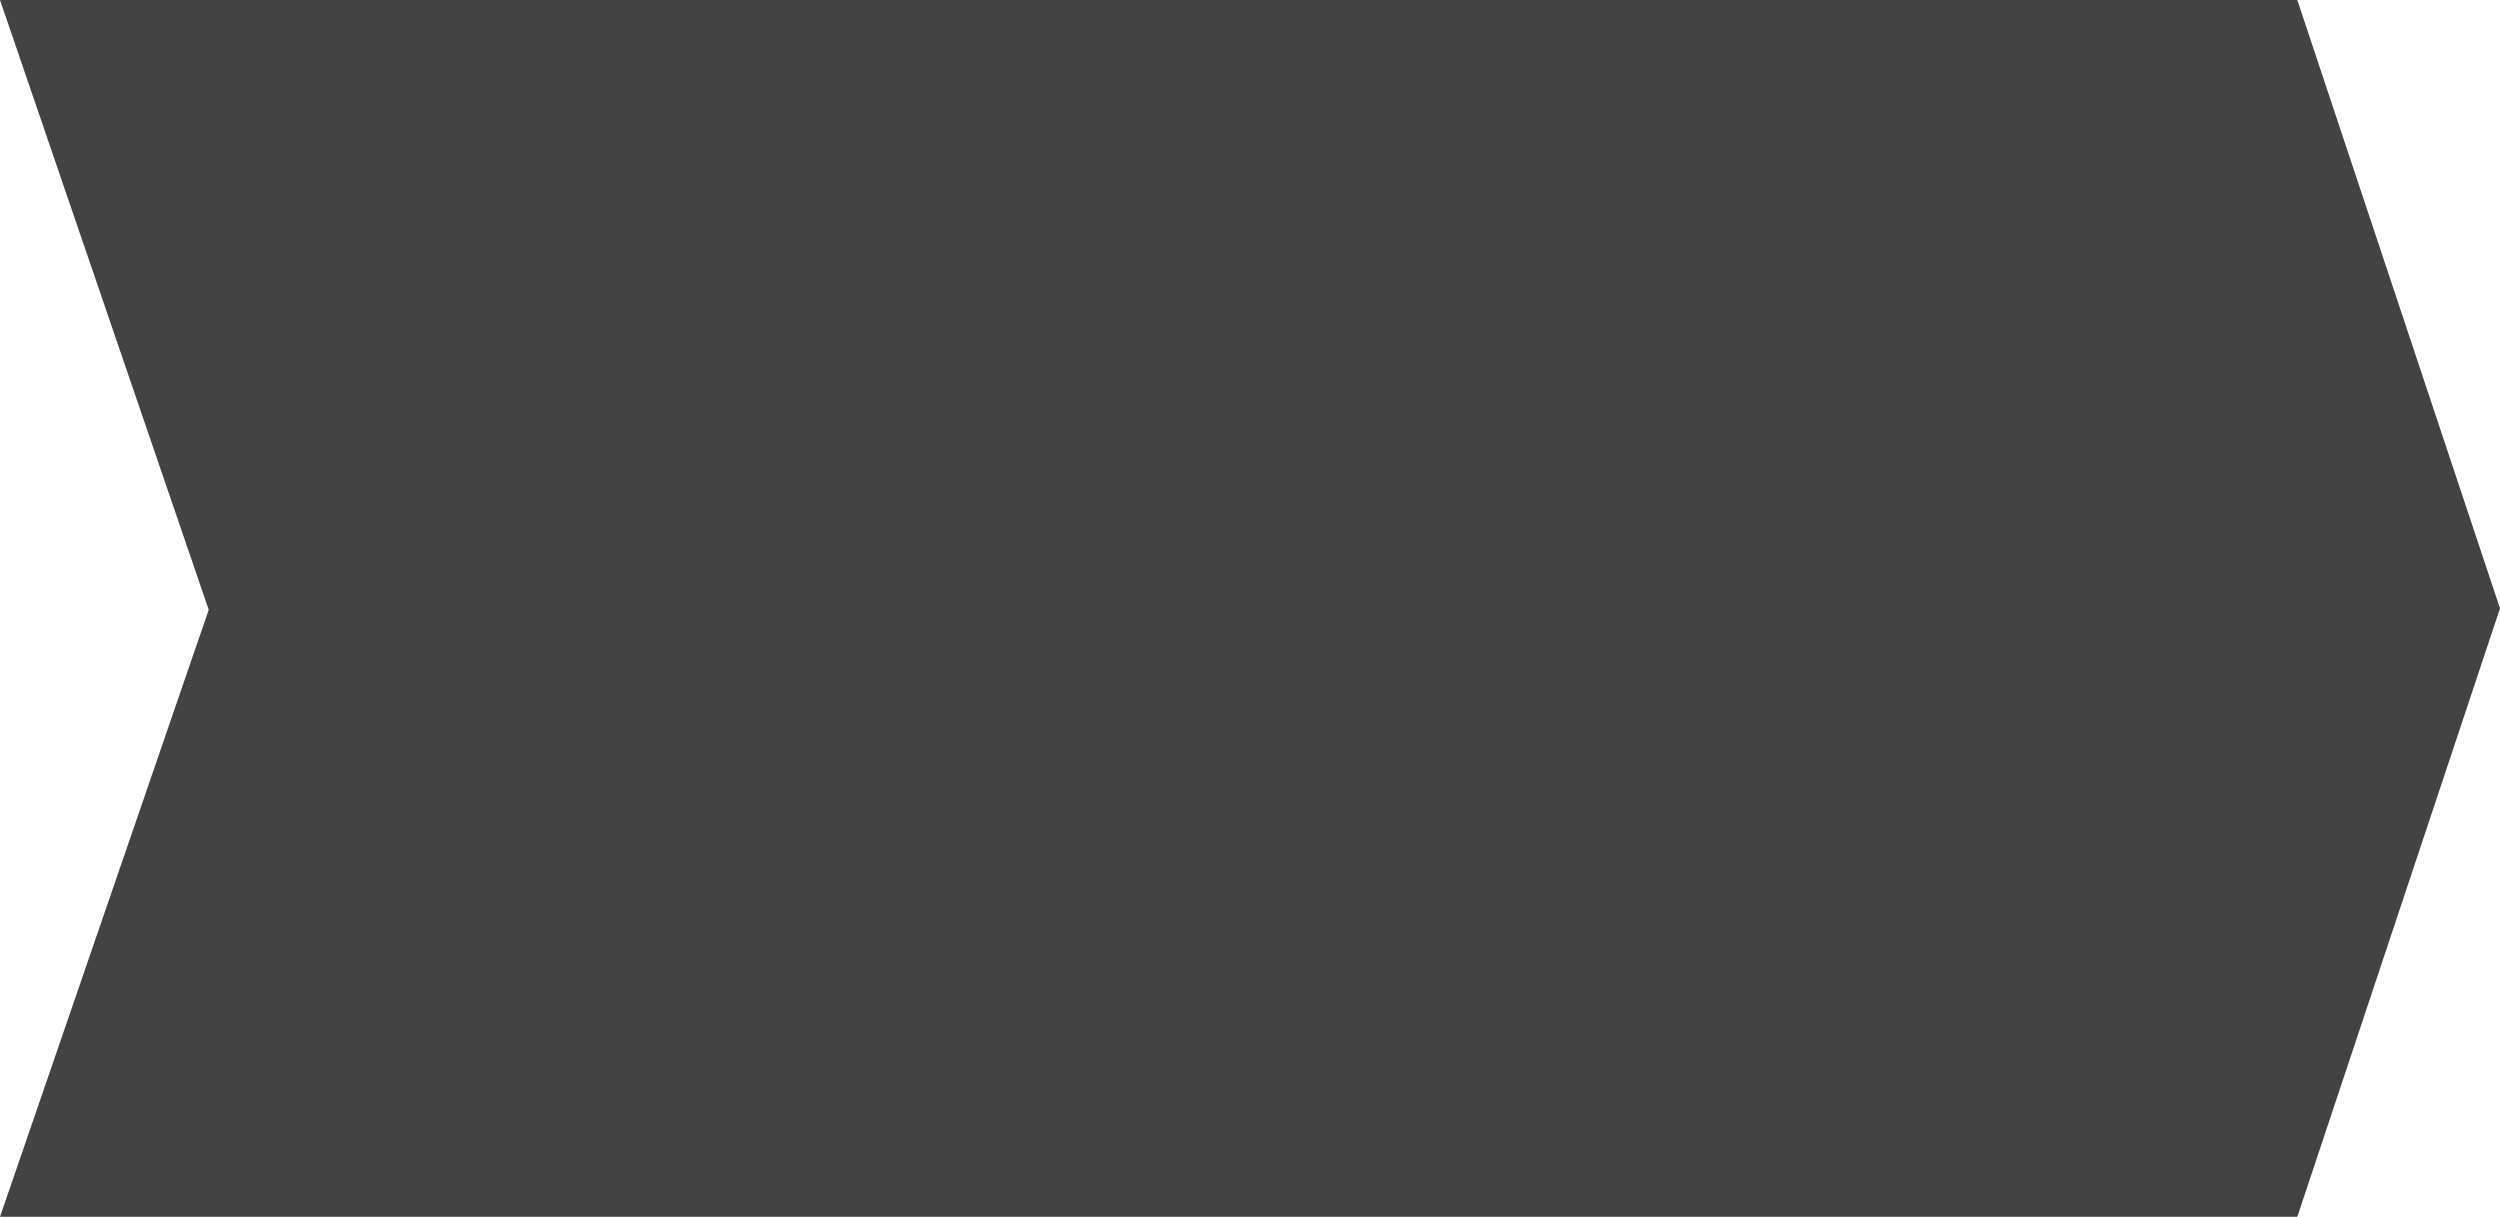 <svg xmlns="http://www.w3.org/2000/svg" width="113" height="55" viewBox="0 0 113 55">
  <path id="합치기_2" data-name="합치기 2" d="M103.838,0,113,27.5,103.838,55ZM0,55,9.434,27.562,0,0H103.838V55Z" fill="#434343"/>
</svg>
